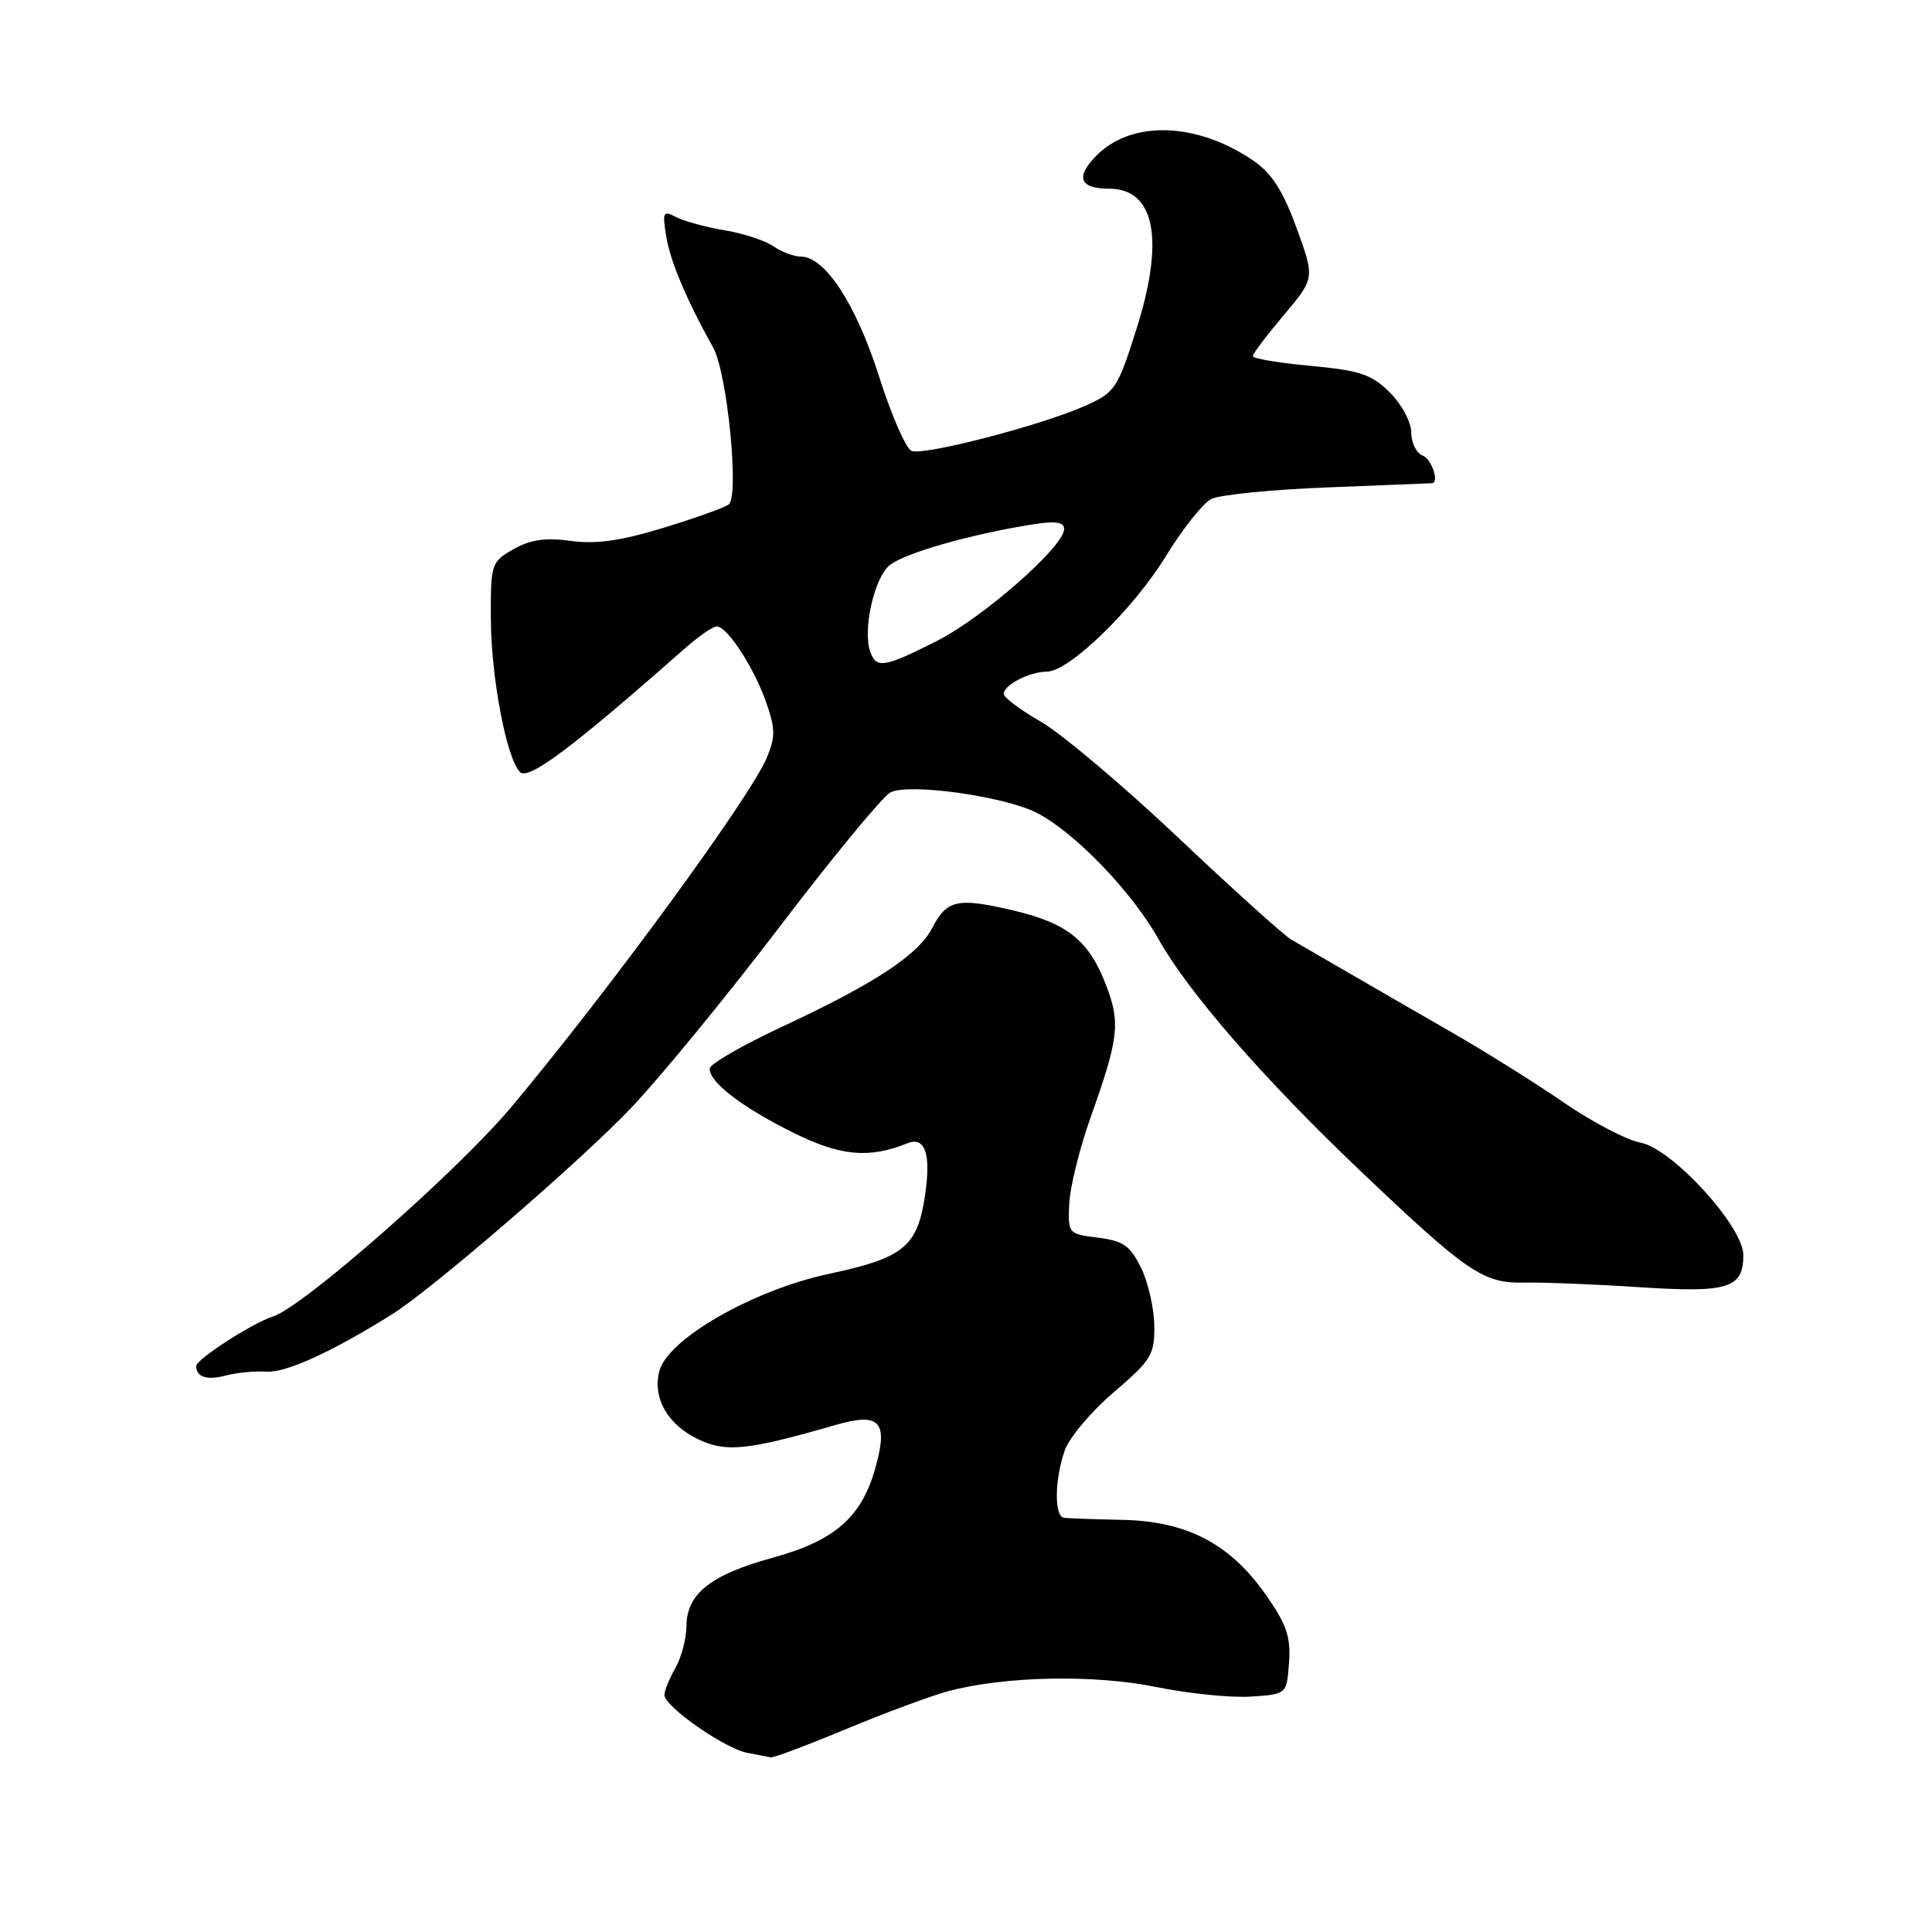 <?xml version="1.0" encoding="UTF-8" standalone="no"?>
<!DOCTYPE svg PUBLIC "-//W3C//DTD SVG 1.1//EN" "http://www.w3.org/Graphics/SVG/1.1/DTD/svg11.dtd" >
<svg xmlns="http://www.w3.org/2000/svg" xmlns:xlink="http://www.w3.org/1999/xlink" version="1.1" viewBox="0 0 256 256">
 <g >
 <path fill="currentColor"
d=" M 112.13 229.10 C 117.29 226.96 123.35 224.71 125.61 224.10 C 133.08 222.10 144.92 221.85 153.17 223.53 C 157.43 224.40 163.07 224.98 165.70 224.81 C 170.50 224.50 170.50 224.50 170.80 220.32 C 171.05 216.90 170.49 215.25 167.73 211.32 C 163.00 204.56 157.28 201.57 148.75 201.39 C 145.04 201.31 141.55 201.19 141.00 201.12 C 139.68 200.96 139.72 196.09 141.08 192.20 C 141.67 190.50 144.60 187.02 147.58 184.48 C 152.56 180.22 153.00 179.51 152.95 175.67 C 152.93 173.38 152.14 169.93 151.20 168.00 C 149.76 165.06 148.85 164.42 145.50 164.00 C 141.55 163.51 141.50 163.45 141.68 159.50 C 141.78 157.30 143.06 152.12 144.53 148.00 C 148.23 137.62 148.48 135.54 146.59 130.61 C 144.30 124.60 141.45 122.32 134.14 120.61 C 126.84 118.91 125.46 119.22 123.50 123.00 C 121.68 126.52 115.89 130.33 103.73 136.00 C 98.43 138.47 94.07 140.98 94.04 141.58 C 93.97 143.37 98.16 146.61 104.93 150.00 C 111.31 153.19 115.12 153.56 120.24 151.49 C 122.60 150.54 123.39 152.92 122.56 158.47 C 121.55 165.20 119.72 166.69 109.85 168.79 C 99.76 170.94 88.43 177.45 87.36 181.70 C 86.46 185.27 88.47 188.78 92.51 190.71 C 96.23 192.48 99.02 192.19 110.74 188.81 C 116.61 187.12 117.72 188.34 115.99 194.52 C 114.17 201.04 110.62 204.14 102.41 206.40 C 94.19 208.65 91.01 211.16 90.96 215.42 C 90.95 217.12 90.29 219.62 89.50 221.00 C 88.71 222.38 88.05 223.99 88.04 224.58 C 87.99 226.08 96.02 231.70 99.03 232.26 C 100.39 232.52 101.79 232.79 102.13 232.86 C 102.48 232.94 106.98 231.25 112.13 229.10 Z  M 35.36 181.75 C 37.90 181.92 44.13 179.06 52.00 174.12 C 57.28 170.81 76.82 153.94 83.55 146.89 C 87.43 142.82 96.33 131.97 103.33 122.77 C 110.33 113.57 116.93 105.57 117.99 105.00 C 120.38 103.73 133.12 105.51 137.41 107.72 C 142.43 110.31 149.98 118.15 153.51 124.44 C 157.45 131.47 167.41 142.92 180.10 155.00 C 194.38 168.59 196.52 170.06 201.89 169.95 C 204.42 169.90 211.33 170.17 217.24 170.56 C 229.01 171.33 231.00 170.71 231.00 166.30 C 231.00 162.51 221.57 152.20 217.39 151.41 C 215.55 151.07 211.00 148.69 207.27 146.13 C 203.55 143.57 196.90 139.40 192.50 136.87 C 188.10 134.34 181.87 130.75 178.66 128.88 C 175.45 127.02 172.04 125.05 171.08 124.49 C 170.12 123.93 163.38 117.86 156.12 110.99 C 148.85 104.12 140.67 97.22 137.95 95.65 C 135.23 94.09 133.00 92.42 133.00 91.94 C 133.00 90.77 136.43 89.00 138.70 89.00 C 141.66 89.00 150.17 80.74 154.50 73.67 C 156.70 70.08 159.40 66.68 160.50 66.12 C 161.60 65.56 168.57 64.86 176.00 64.58 C 183.43 64.29 189.61 64.04 189.75 64.03 C 190.75 63.92 189.69 60.82 188.50 60.36 C 187.68 60.05 187.00 58.67 187.00 57.32 C 187.00 55.94 185.75 53.60 184.18 52.03 C 181.76 49.61 180.26 49.10 173.68 48.48 C 169.46 48.09 166.00 47.51 166.00 47.20 C 166.00 46.88 167.85 44.43 170.11 41.75 C 174.23 36.87 174.23 36.87 171.79 30.18 C 169.96 25.19 168.50 22.93 166.01 21.24 C 158.56 16.19 150.00 15.91 145.33 20.57 C 142.46 23.45 143.02 25.00 146.94 25.00 C 153.06 25.00 154.36 31.74 150.55 43.72 C 148.05 51.58 147.75 52.02 143.68 53.82 C 137.87 56.39 122.45 60.39 120.79 59.75 C 120.06 59.47 118.11 55.02 116.48 49.88 C 113.43 40.31 109.32 34.00 106.12 34.00 C 105.20 34.00 103.56 33.38 102.47 32.63 C 101.39 31.87 98.47 30.92 96.00 30.51 C 93.53 30.10 90.65 29.32 89.60 28.77 C 87.86 27.85 87.75 28.07 88.28 31.33 C 88.81 34.62 91.01 39.82 94.50 46.06 C 96.37 49.42 97.99 65.80 96.55 66.85 C 95.97 67.28 92.05 68.68 87.84 69.96 C 82.24 71.67 78.95 72.13 75.63 71.67 C 72.26 71.21 70.29 71.50 68.04 72.77 C 65.09 74.46 65.01 74.68 65.04 82.00 C 65.07 89.75 67.12 100.52 68.90 102.30 C 70.03 103.43 75.77 99.13 90.78 85.89 C 92.59 84.30 94.47 83.00 94.97 83.00 C 96.35 83.00 99.88 88.40 101.50 93.01 C 102.75 96.53 102.76 97.63 101.61 100.39 C 99.42 105.64 80.68 131.26 67.73 146.71 C 60.65 155.16 40.14 173.19 36.18 174.44 C 33.44 175.31 26.00 180.11 26.00 181.01 C 26.00 182.47 27.43 182.93 29.90 182.27 C 31.33 181.88 33.79 181.65 35.36 181.75 Z  M 115.34 86.45 C 114.26 83.62 115.81 76.58 117.88 74.90 C 119.86 73.29 128.50 70.82 136.75 69.50 C 139.89 69.00 141.00 69.16 141.00 70.11 C 141.00 72.41 130.28 81.83 124.10 84.95 C 117.21 88.43 116.17 88.61 115.34 86.45 Z "/>
</g>
</svg>